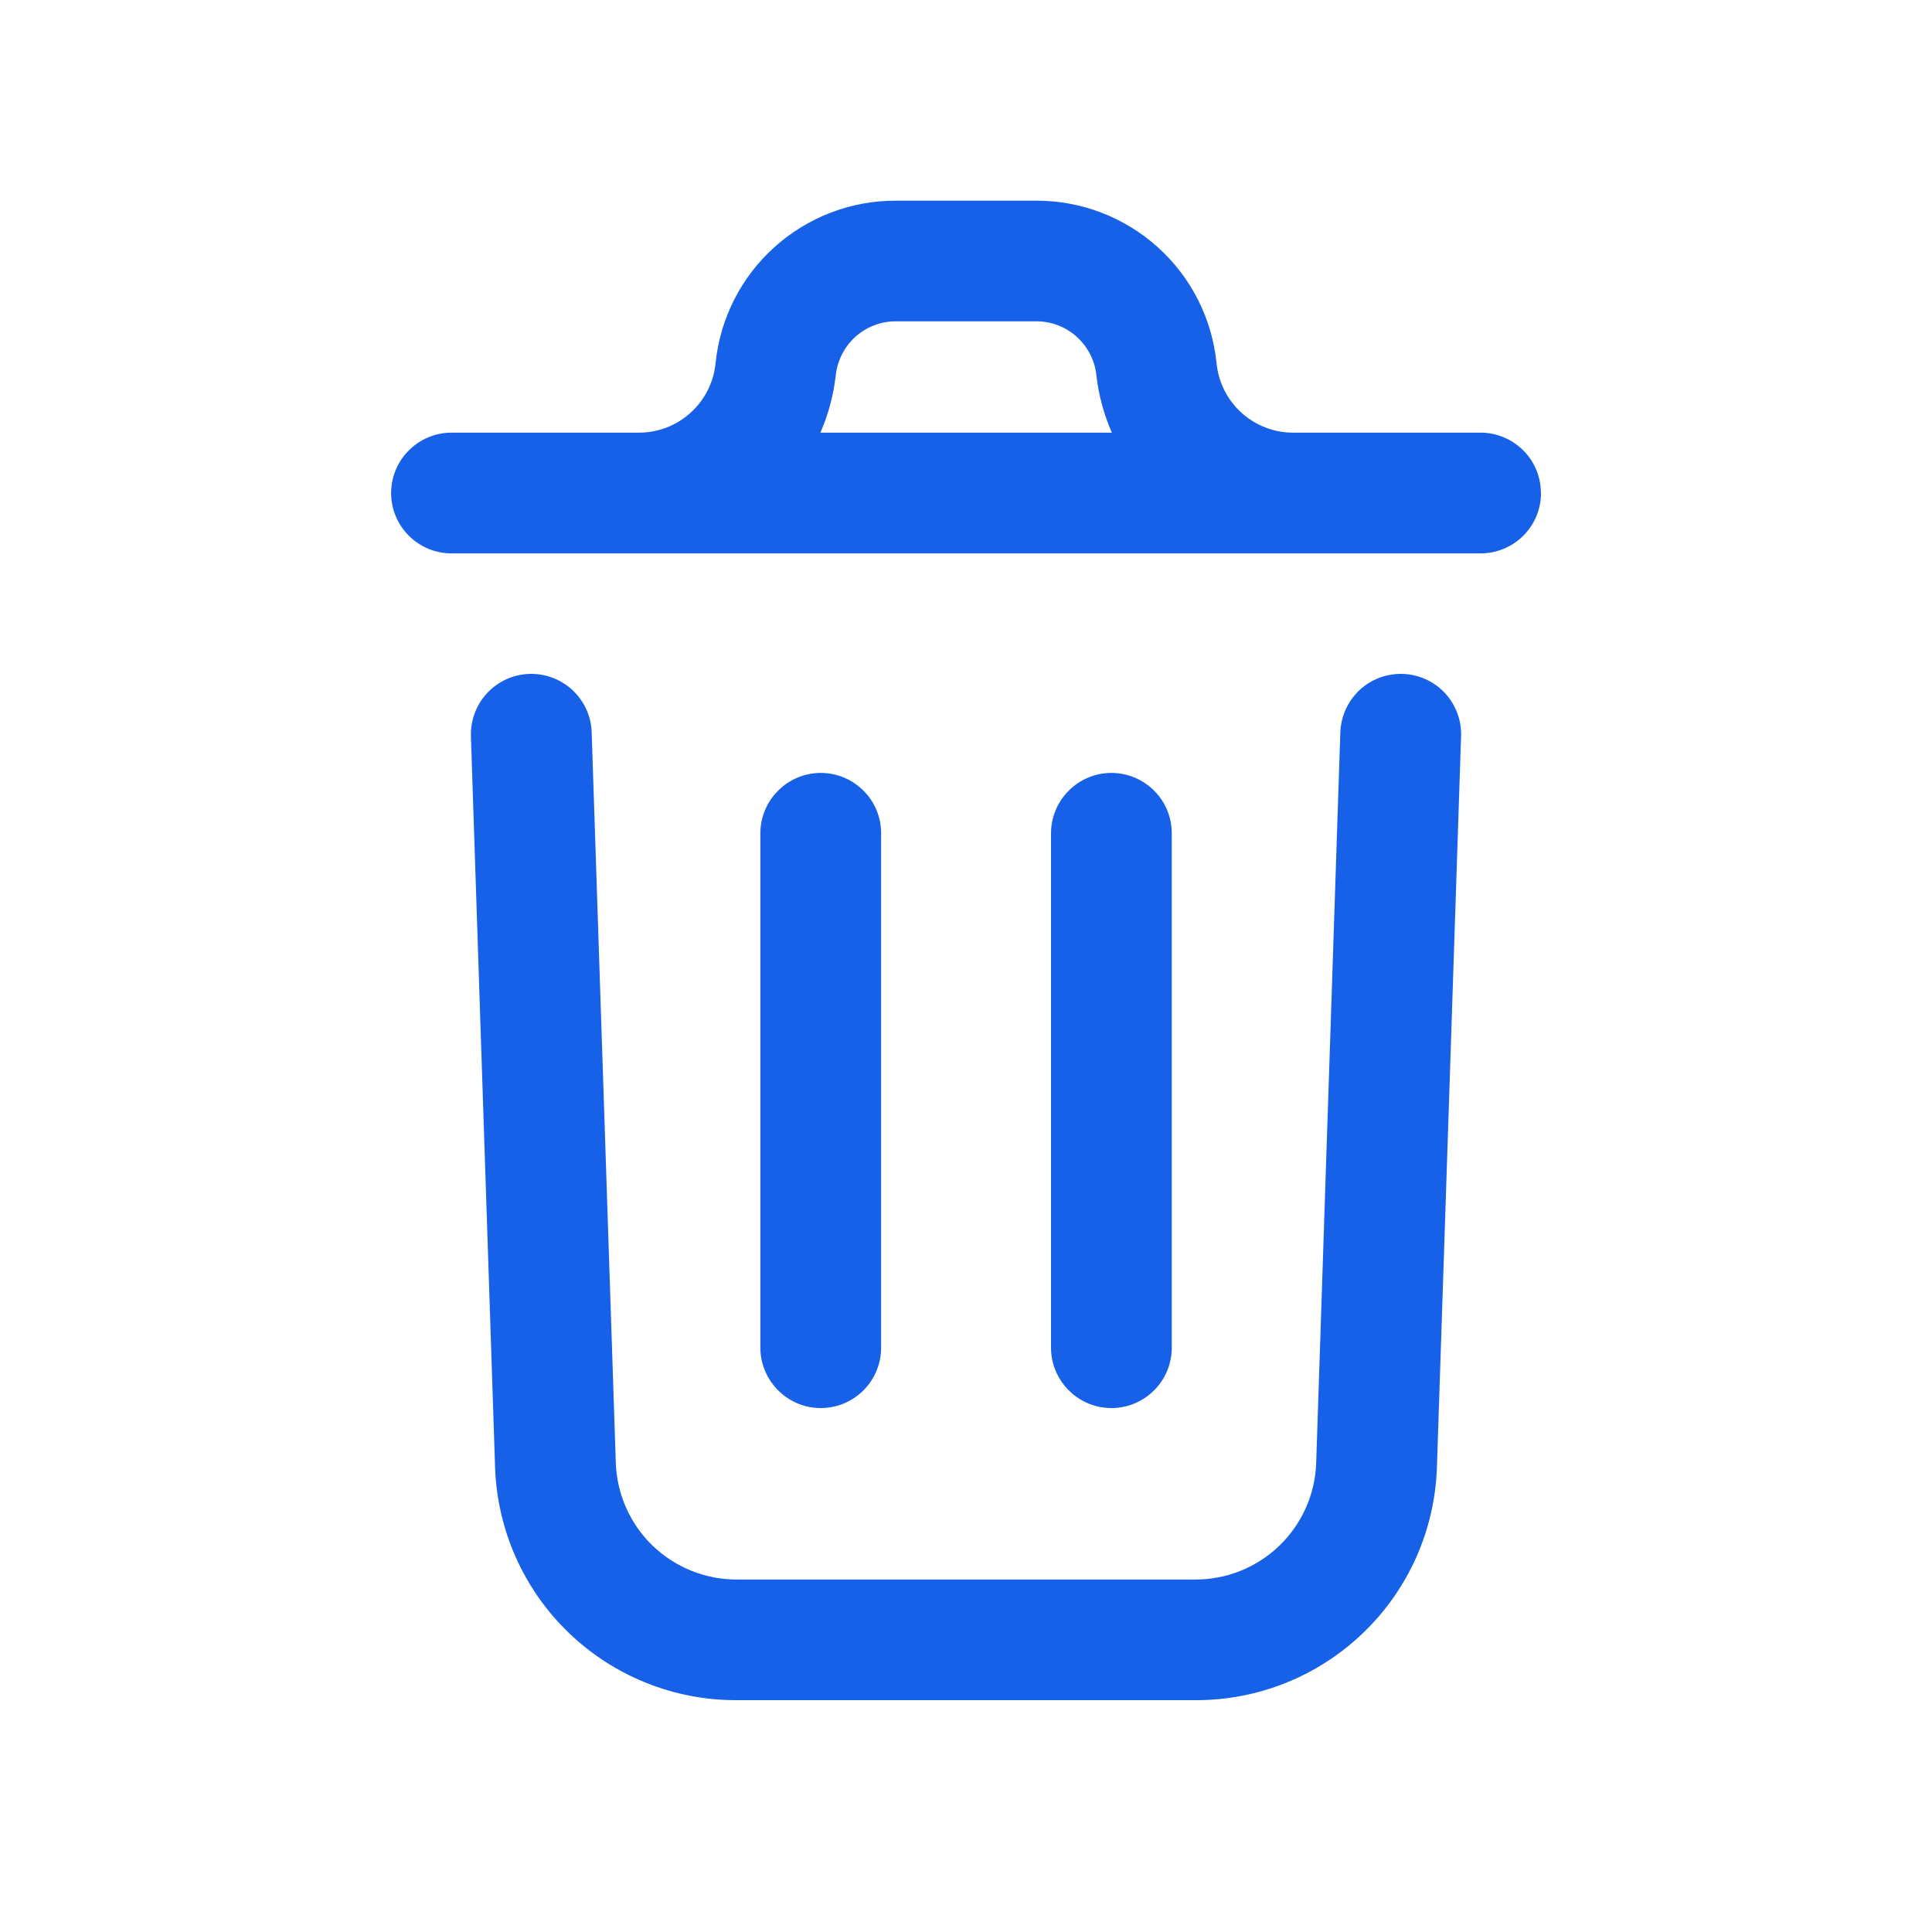 <svg width="16" height="16" viewBox="0 0 16 16" fill="none" xmlns="http://www.w3.org/2000/svg">
<path d="M12.1 6.098L11.9 12.151C11.883 12.67 11.665 13.161 11.291 13.521C10.918 13.881 10.419 14.082 9.9 14.08H6.1C5.582 14.082 5.083 13.881 4.71 13.522C4.336 13.162 4.118 12.671 4.1 12.153L3.9 6.098C3.896 5.965 3.944 5.836 4.035 5.739C4.126 5.642 4.251 5.585 4.384 5.581C4.516 5.577 4.645 5.625 4.742 5.716C4.839 5.807 4.896 5.932 4.9 6.065L5.1 12.12C5.11 12.378 5.22 12.623 5.406 12.802C5.593 12.981 5.842 13.081 6.1 13.081H9.9C10.159 13.081 10.408 12.981 10.595 12.801C10.781 12.621 10.891 12.377 10.9 12.118L11.1 6.065C11.105 5.932 11.162 5.807 11.258 5.716C11.355 5.625 11.484 5.577 11.617 5.581C11.749 5.585 11.875 5.642 11.966 5.739C12.056 5.836 12.105 5.965 12.1 6.098ZM12.762 4.083C12.762 4.216 12.709 4.343 12.615 4.437C12.521 4.53 12.394 4.583 12.262 4.583H3.739C3.607 4.583 3.479 4.53 3.386 4.437C3.292 4.343 3.239 4.216 3.239 4.083C3.239 3.951 3.292 3.823 3.386 3.73C3.479 3.636 3.607 3.583 3.739 3.583H5.289C5.448 3.584 5.601 3.525 5.718 3.419C5.836 3.313 5.91 3.167 5.926 3.009C5.963 2.639 6.136 2.297 6.412 2.048C6.688 1.799 7.046 1.661 7.418 1.662H8.583C8.954 1.661 9.313 1.799 9.589 2.048C9.865 2.297 10.038 2.639 10.075 3.009C10.091 3.167 10.165 3.313 10.282 3.419C10.4 3.525 10.553 3.584 10.711 3.583H12.261C12.394 3.583 12.521 3.636 12.615 3.73C12.709 3.823 12.761 3.951 12.761 4.083H12.762ZM6.794 3.583H9.208C9.142 3.433 9.099 3.274 9.08 3.111C9.068 2.988 9.01 2.874 8.918 2.79C8.827 2.707 8.707 2.661 8.583 2.661H7.418C7.294 2.661 7.175 2.707 7.083 2.79C6.991 2.874 6.934 2.988 6.921 3.111C6.902 3.274 6.86 3.433 6.794 3.583ZM7.297 11.159V6.901C7.297 6.769 7.245 6.641 7.151 6.548C7.057 6.454 6.93 6.401 6.797 6.401C6.665 6.401 6.537 6.454 6.444 6.548C6.35 6.641 6.297 6.769 6.297 6.901V11.161C6.297 11.293 6.35 11.42 6.444 11.514C6.537 11.608 6.665 11.661 6.797 11.661C6.93 11.661 7.057 11.608 7.151 11.514C7.245 11.42 7.297 11.293 7.297 11.161V11.159ZM9.704 11.159V6.901C9.704 6.769 9.652 6.641 9.558 6.548C9.464 6.454 9.337 6.401 9.204 6.401C9.072 6.401 8.944 6.454 8.851 6.548C8.757 6.641 8.704 6.769 8.704 6.901V11.161C8.704 11.293 8.757 11.42 8.851 11.514C8.944 11.608 9.072 11.661 9.204 11.661C9.337 11.661 9.464 11.608 9.558 11.514C9.652 11.42 9.704 11.293 9.704 11.161V11.159Z" fill="#1760E8"/>
</svg>
